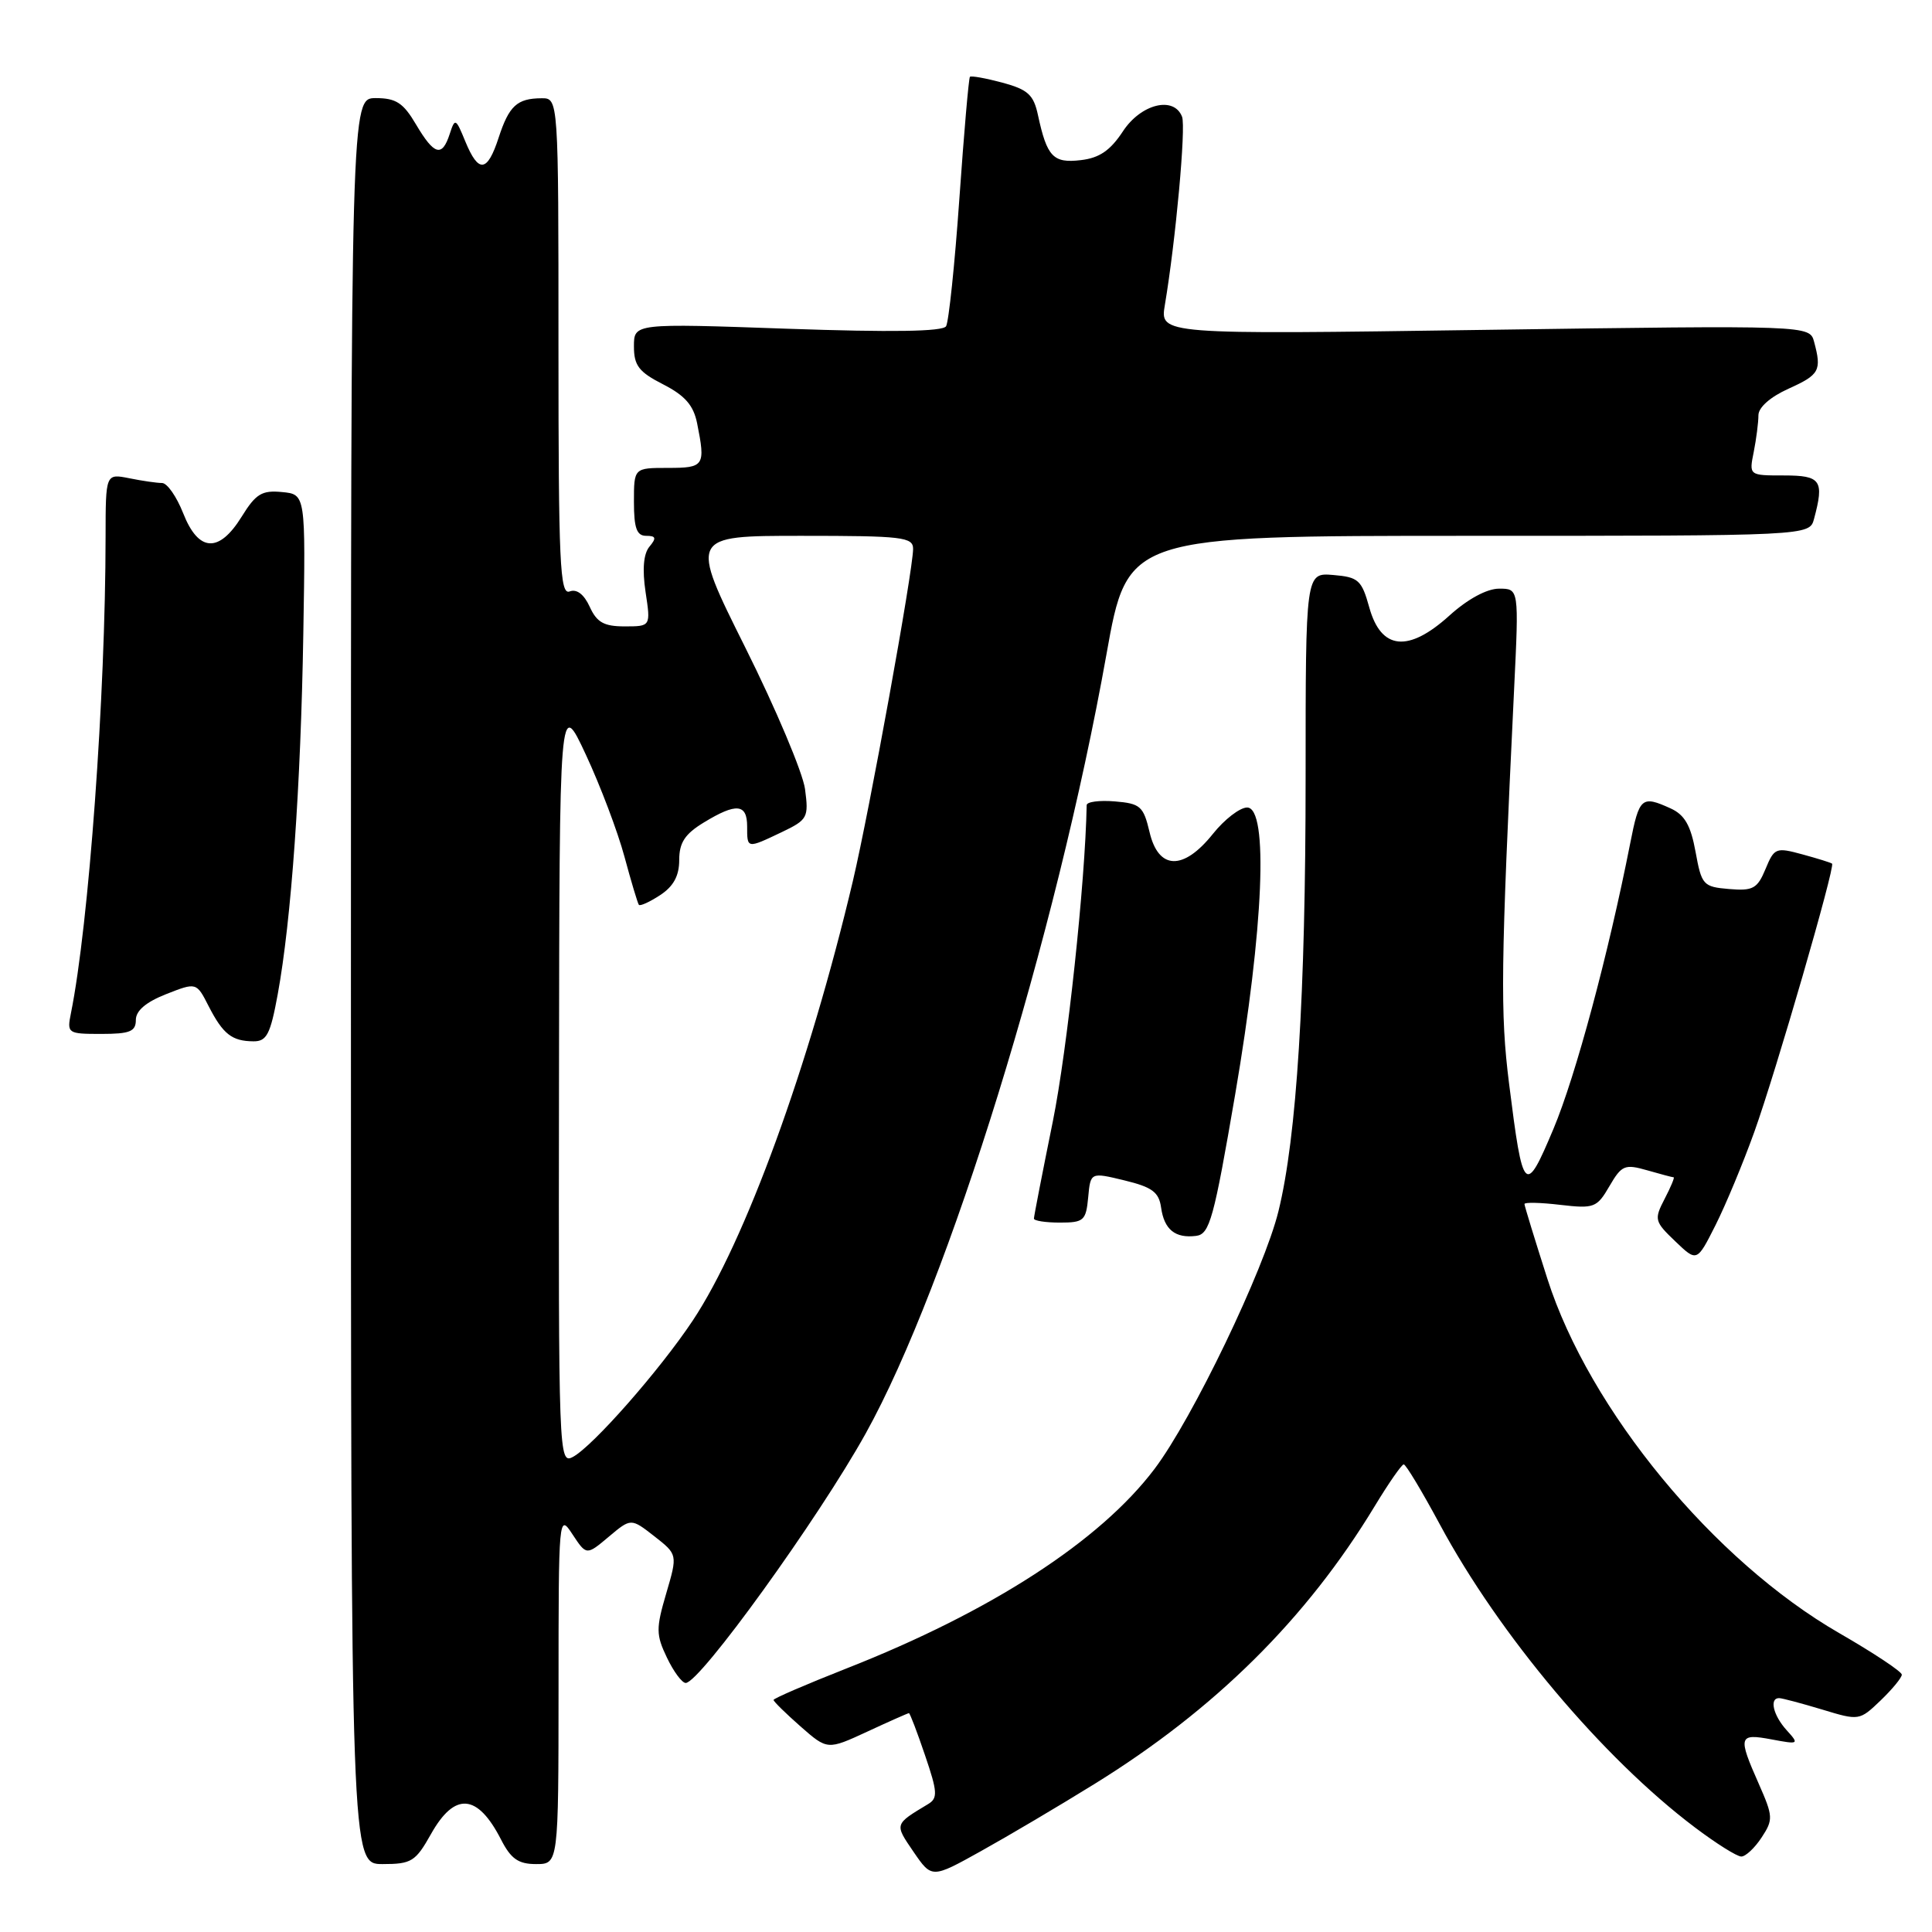 <?xml version="1.0" encoding="UTF-8" standalone="no"?>
<!DOCTYPE svg PUBLIC "-//W3C//DTD SVG 1.1//EN" "http://www.w3.org/Graphics/SVG/1.1/DTD/svg11.dtd" >
<svg xmlns="http://www.w3.org/2000/svg" xmlns:xlink="http://www.w3.org/1999/xlink" version="1.1" viewBox="0 0 256 256">
 <g >
 <path fill="currentColor"
d=" M 145.00 236.40 C 161.01 226.50 173.13 214.48 182.14 199.60 C 183.99 196.55 185.72 194.05 186.00 194.04 C 186.28 194.03 188.43 197.62 190.79 202.00 C 198.65 216.62 212.37 232.93 224.54 242.11 C 227.37 244.25 230.15 246.00 230.73 246.00 C 231.30 246.00 232.51 244.87 233.42 243.48 C 234.98 241.11 234.95 240.68 233.04 236.35 C 230.26 230.07 230.37 229.66 234.74 230.48 C 238.37 231.16 238.43 231.13 236.74 229.26 C 234.95 227.29 234.42 224.99 235.75 225.01 C 236.16 225.02 238.72 225.70 241.44 226.52 C 246.34 228.01 246.39 228.00 249.19 225.32 C 250.73 223.84 252.00 222.30 252.00 221.90 C 252.00 221.50 248.29 219.04 243.75 216.42 C 227.08 206.83 210.60 186.83 205.04 169.46 C 203.37 164.24 202.00 159.78 202.00 159.54 C 202.00 159.29 204.14 159.34 206.75 159.65 C 211.23 160.17 211.60 160.03 213.26 157.17 C 214.88 154.39 215.29 154.22 218.26 155.07 C 220.03 155.58 221.61 156.00 221.77 156.00 C 221.92 156.00 221.39 157.29 220.57 158.86 C 219.16 161.58 219.23 161.85 221.97 164.47 C 224.85 167.23 224.85 167.23 227.30 162.37 C 228.65 159.69 230.97 154.12 232.45 150.00 C 235.30 142.07 243.19 114.84 242.76 114.44 C 242.62 114.31 240.85 113.76 238.83 113.21 C 235.32 112.25 235.10 112.34 233.94 115.15 C 232.86 117.75 232.28 118.07 229.11 117.80 C 225.68 117.51 225.47 117.28 224.67 112.87 C 224.03 109.37 223.23 107.97 221.37 107.12 C 217.52 105.37 217.21 105.64 216.01 111.75 C 213.11 126.47 208.78 142.58 205.85 149.56 C 202.08 158.52 201.80 158.24 199.96 143.59 C 198.78 134.18 198.85 128.21 200.63 91.25 C 201.27 78.00 201.27 78.00 198.64 78.00 C 197.02 78.00 194.47 79.38 192.05 81.57 C 186.60 86.50 183.01 86.13 181.44 80.50 C 180.43 76.86 180.00 76.47 176.67 76.19 C 173.00 75.88 173.00 75.88 173.00 103.02 C 173.00 131.83 171.82 150.68 169.40 160.50 C 167.49 168.27 158.01 187.99 152.98 194.64 C 145.77 204.19 131.33 213.55 112.11 221.10 C 106.83 223.18 102.50 225.05 102.50 225.25 C 102.50 225.46 104.11 227.03 106.07 228.76 C 109.64 231.89 109.64 231.89 114.92 229.45 C 117.82 228.10 120.31 227.00 120.44 227.00 C 120.57 227.00 121.53 229.51 122.57 232.58 C 124.23 237.45 124.28 238.27 122.98 239.05 C 118.48 241.76 118.51 241.66 121.05 245.38 C 123.47 248.91 123.47 248.91 129.99 245.28 C 133.57 243.29 140.32 239.30 145.00 236.40 Z  M 57.12 243.00 C 60.26 237.42 63.27 237.66 66.39 243.75 C 67.70 246.31 68.68 247.00 71.03 247.00 C 74.00 247.00 74.00 247.00 74.01 223.75 C 74.01 200.78 74.04 200.53 75.86 203.31 C 77.71 206.11 77.71 206.11 80.66 203.63 C 83.61 201.15 83.61 201.15 86.70 203.56 C 89.79 205.98 89.79 205.98 88.28 211.13 C 86.91 215.79 86.92 216.61 88.37 219.64 C 89.25 221.49 90.37 223.00 90.86 223.00 C 92.73 223.00 108.46 201.20 114.71 189.94 C 125.70 170.17 139.93 124.11 146.61 86.71 C 149.41 71.00 149.41 71.00 194.59 71.00 C 239.77 71.00 239.77 71.00 240.37 68.75 C 241.74 63.65 241.29 63.00 236.38 63.00 C 231.75 63.00 231.75 63.00 232.38 59.88 C 232.72 58.16 233.00 55.97 233.00 55.03 C 233.00 53.98 234.58 52.59 237.00 51.50 C 241.10 49.65 241.40 49.10 240.38 45.30 C 239.79 43.10 239.79 43.10 196.74 43.71 C 153.69 44.33 153.69 44.33 154.35 40.41 C 155.78 31.92 157.16 16.86 156.63 15.47 C 155.55 12.68 151.17 13.76 148.78 17.42 C 147.12 19.94 145.67 20.94 143.20 21.22 C 139.55 21.65 138.73 20.78 137.54 15.27 C 136.96 12.55 136.21 11.87 132.82 10.95 C 130.61 10.36 128.67 10.01 128.52 10.18 C 128.36 10.36 127.73 17.63 127.12 26.34 C 126.51 35.06 125.71 42.65 125.36 43.23 C 124.92 43.94 118.17 44.04 104.36 43.56 C 84.00 42.84 84.00 42.84 84.00 45.90 C 84.00 48.44 84.65 49.29 87.87 50.93 C 90.76 52.41 91.89 53.70 92.37 56.08 C 93.50 61.74 93.33 62.00 88.50 62.00 C 84.00 62.00 84.00 62.00 84.00 66.50 C 84.00 69.98 84.37 71.00 85.62 71.00 C 86.92 71.00 87.01 71.29 86.05 72.44 C 85.27 73.38 85.09 75.43 85.54 78.44 C 86.23 83.00 86.23 83.00 82.77 83.00 C 80.03 83.00 79.08 82.47 78.14 80.40 C 77.38 78.74 76.42 78.01 75.48 78.37 C 74.19 78.86 74.00 74.63 74.00 45.97 C 74.00 13.00 74.00 13.00 71.75 13.02 C 68.51 13.04 67.45 14.02 66.07 18.25 C 64.57 22.85 63.41 22.99 61.66 18.75 C 60.39 15.65 60.29 15.60 59.59 17.75 C 58.58 20.87 57.54 20.57 55.13 16.50 C 53.44 13.63 52.48 13.00 49.78 13.00 C 46.50 13.00 46.50 13.00 46.50 130.00 C 46.50 247.00 46.50 247.00 50.69 247.00 C 54.53 247.00 55.06 246.67 57.12 243.00 Z  M 163.67 145.00 C 167.44 122.96 168.11 107.00 165.25 107.00 C 164.29 107.00 162.24 108.58 160.71 110.50 C 156.80 115.39 153.50 115.29 152.32 110.25 C 151.51 106.83 151.11 106.47 147.72 106.19 C 145.67 106.02 143.99 106.24 143.99 106.69 C 143.80 116.90 141.42 139.09 139.51 148.57 C 138.13 155.37 137.00 161.18 137.00 161.47 C 137.00 161.76 138.55 162.00 140.44 162.00 C 143.61 162.00 143.90 161.74 144.19 158.66 C 144.50 155.32 144.50 155.32 149.00 156.41 C 152.67 157.30 153.56 157.96 153.85 160.00 C 154.26 162.93 155.72 164.11 158.50 163.76 C 160.29 163.53 160.84 161.51 163.67 145.00 Z  M 36.80 131.75 C 38.60 121.93 39.86 104.12 40.19 84.00 C 40.50 65.50 40.50 65.50 37.37 65.20 C 34.70 64.94 33.90 65.43 32.03 68.45 C 29.02 73.32 26.30 73.17 24.27 68.00 C 23.40 65.80 22.15 64.00 21.47 64.00 C 20.80 64.00 18.84 63.72 17.13 63.37 C 14.00 62.75 14.00 62.75 13.99 71.12 C 13.98 92.16 11.77 122.49 9.40 134.25 C 8.86 136.93 8.96 137.00 13.42 137.00 C 17.21 137.00 18.00 136.68 18.00 135.15 C 18.00 133.92 19.35 132.78 22.01 131.73 C 26.03 130.15 26.03 130.15 27.65 133.33 C 29.55 137.03 30.73 137.96 33.58 137.98 C 35.34 138.00 35.83 137.05 36.80 131.75 Z  M 74.07 143.29 C 74.13 92.50 74.13 92.50 77.63 100.00 C 79.55 104.12 81.85 110.20 82.74 113.50 C 83.63 116.80 84.49 119.67 84.65 119.89 C 84.81 120.10 86.08 119.52 87.47 118.61 C 89.24 117.45 90.00 116.06 90.00 113.96 C 90.00 111.66 90.75 110.51 93.25 108.99 C 97.56 106.36 99.00 106.49 99.00 109.50 C 99.00 112.47 98.95 112.47 103.57 110.27 C 107.02 108.62 107.17 108.34 106.67 104.55 C 106.37 102.37 102.81 93.92 98.75 85.79 C 91.37 71.00 91.37 71.00 106.19 71.00 C 119.63 71.00 121.00 71.16 120.99 72.75 C 120.97 75.68 115.21 107.41 113.01 116.74 C 107.21 141.27 98.72 164.57 91.78 175.00 C 87.39 181.59 78.56 191.63 75.91 193.05 C 74.04 194.05 74.00 192.95 74.07 143.29 Z "/>
</g>
</svg>